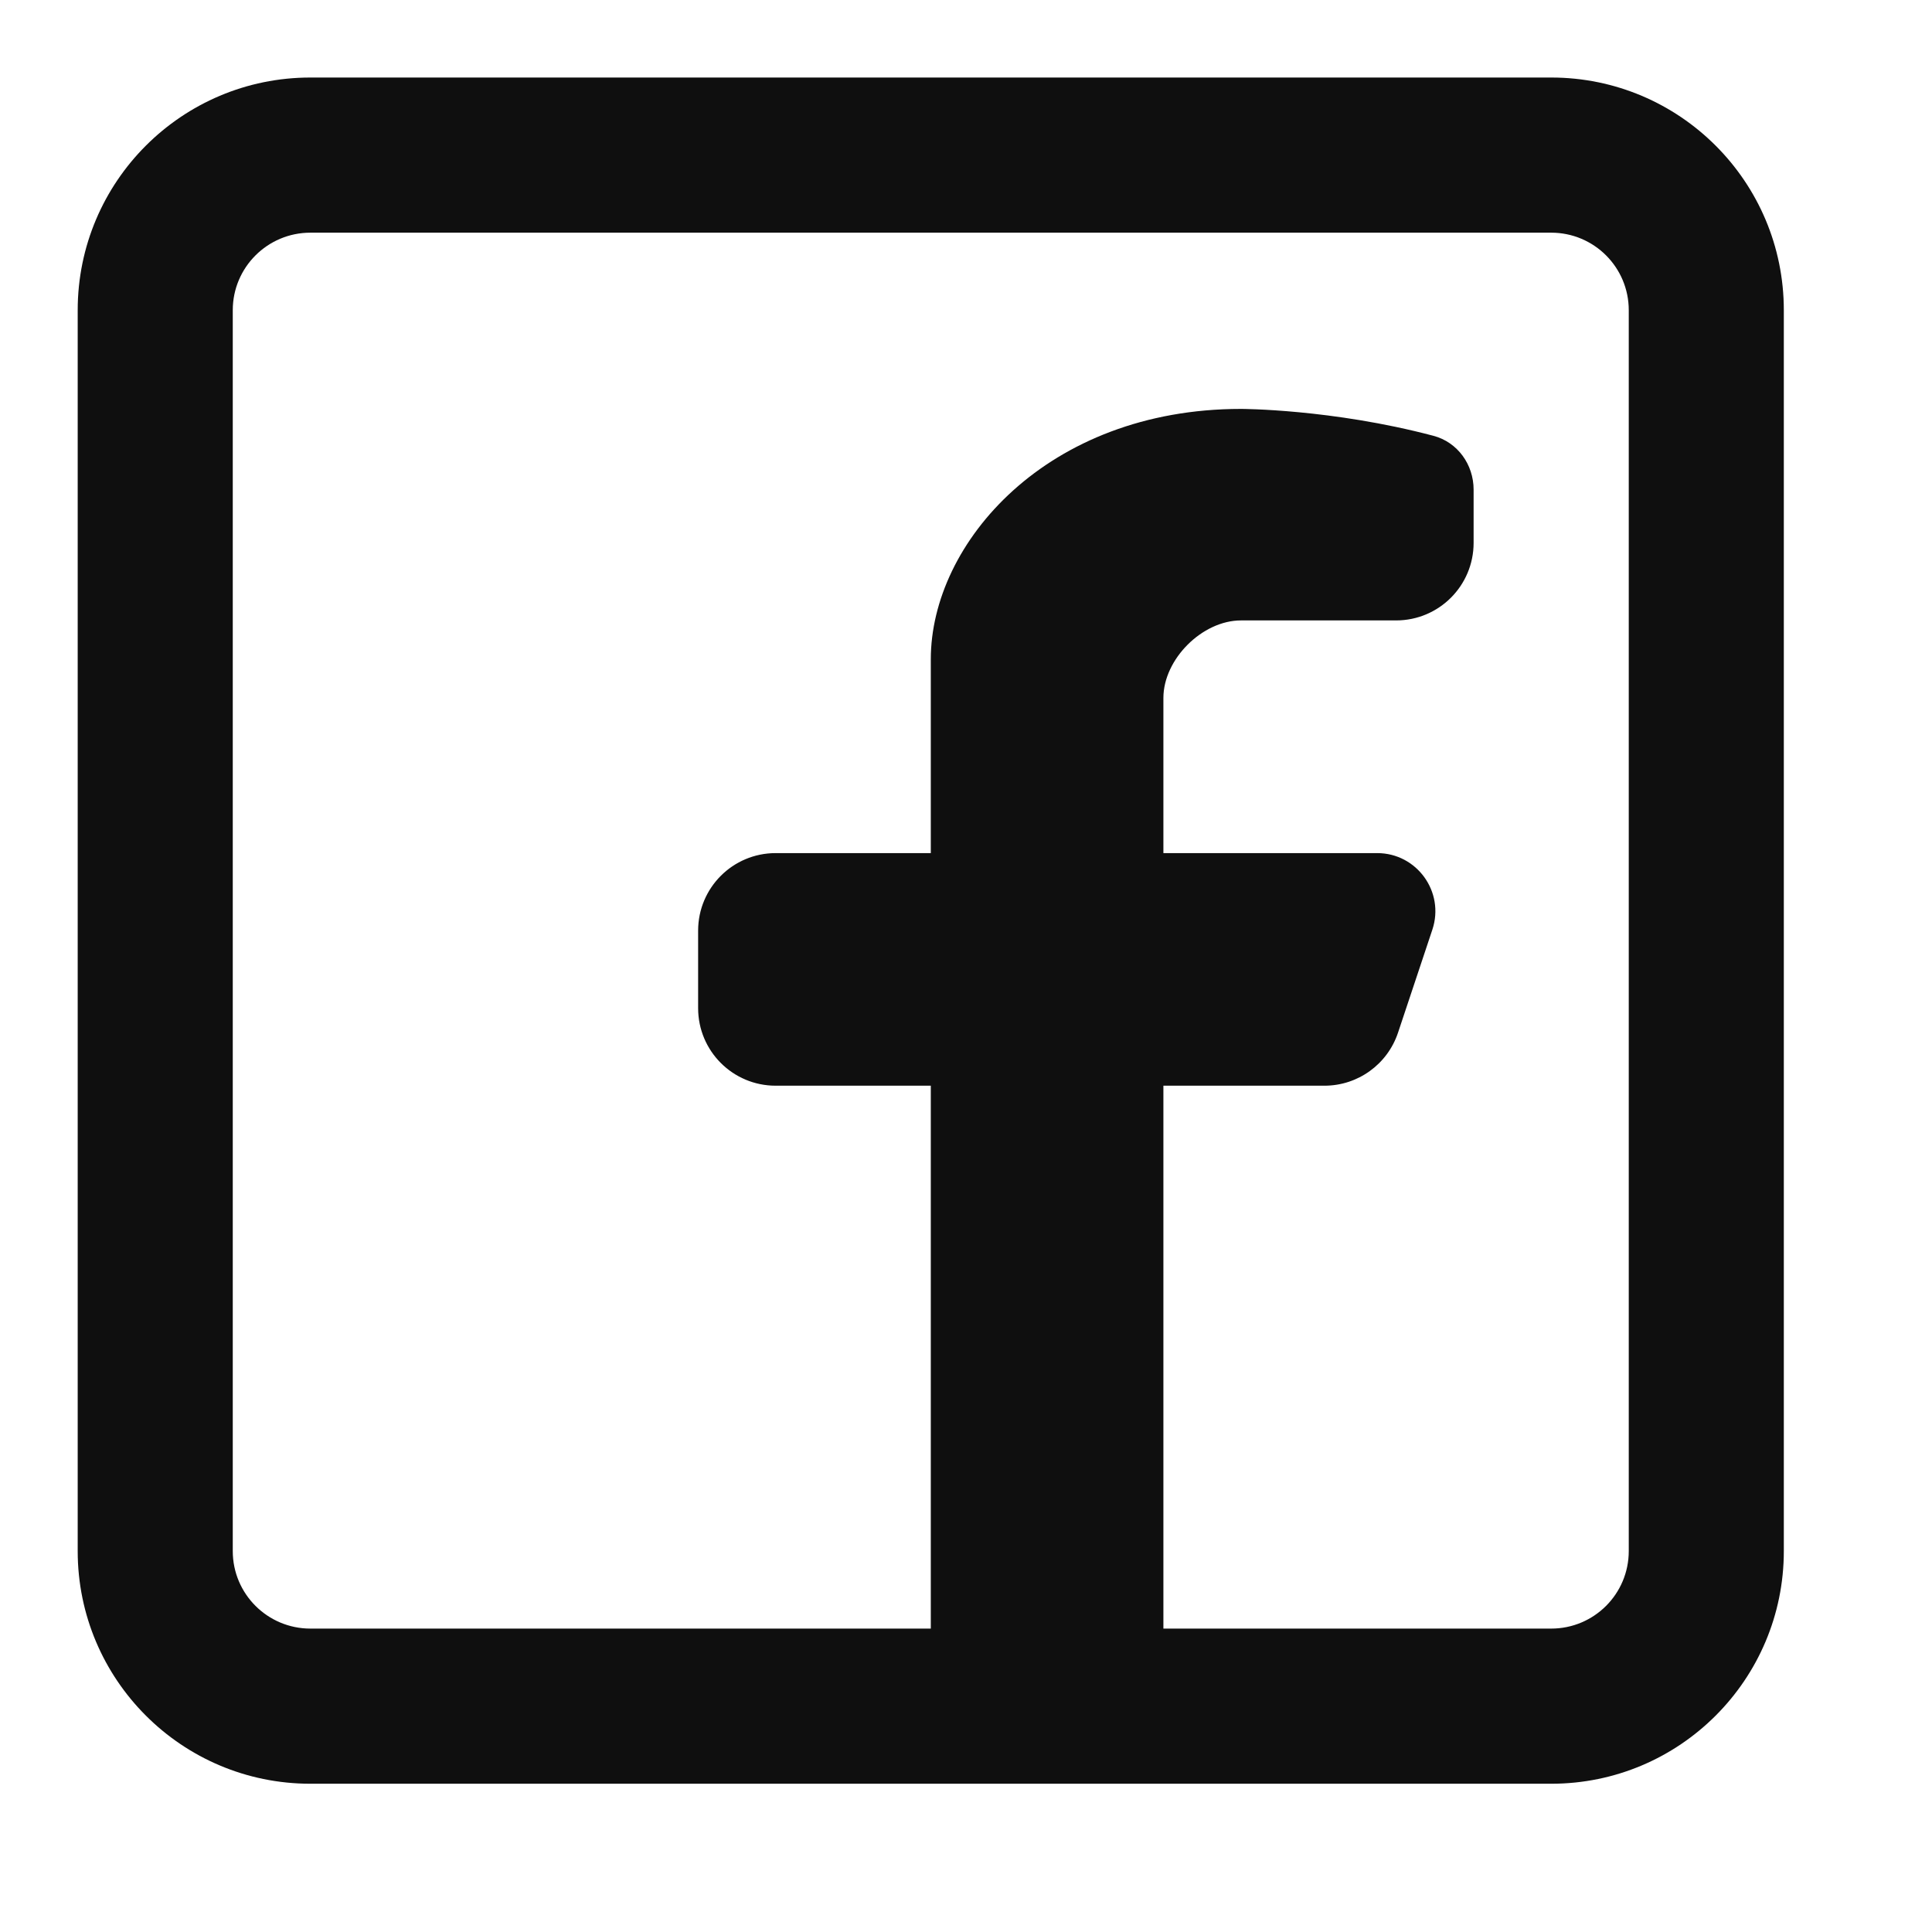 <svg width="23" height="23" viewBox="0 0 23 23" fill="none" xmlns="http://www.w3.org/2000/svg">
<path fill-rule="evenodd" clip-rule="evenodd" d="M18.467 0.923C19.996 0.923 21.236 2.163 21.236 3.693V18.465C21.236 19.995 19.996 21.235 18.467 21.235H3.695C2.165 21.235 0.925 19.995 0.925 18.465V3.693C0.925 2.163 2.165 0.923 3.695 0.923H18.467ZM18.467 2.77C18.977 2.77 19.39 3.183 19.39 3.693V18.465C19.39 18.975 18.977 19.388 18.467 19.388H13.85V12.925H15.767C16.165 12.925 16.517 12.671 16.643 12.294L17.052 11.067C17.201 10.619 16.868 10.156 16.395 10.156H13.85V8.309C13.85 7.848 14.312 7.386 14.774 7.386H16.62C17.13 7.386 17.543 6.973 17.543 6.463V5.829C17.543 5.531 17.353 5.264 17.064 5.188C15.854 4.868 14.774 4.868 14.774 4.868C12.465 4.868 11.081 6.463 11.081 7.848V10.156H9.234C8.724 10.156 8.311 10.569 8.311 11.079V12.002C8.311 12.512 8.724 12.925 9.234 12.925H11.081V19.388H3.695C3.185 19.388 2.771 18.975 2.771 18.465V3.693C2.771 3.183 3.185 2.77 3.695 2.77H18.467Z" fill="#0F0F0F"/>
</svg>
